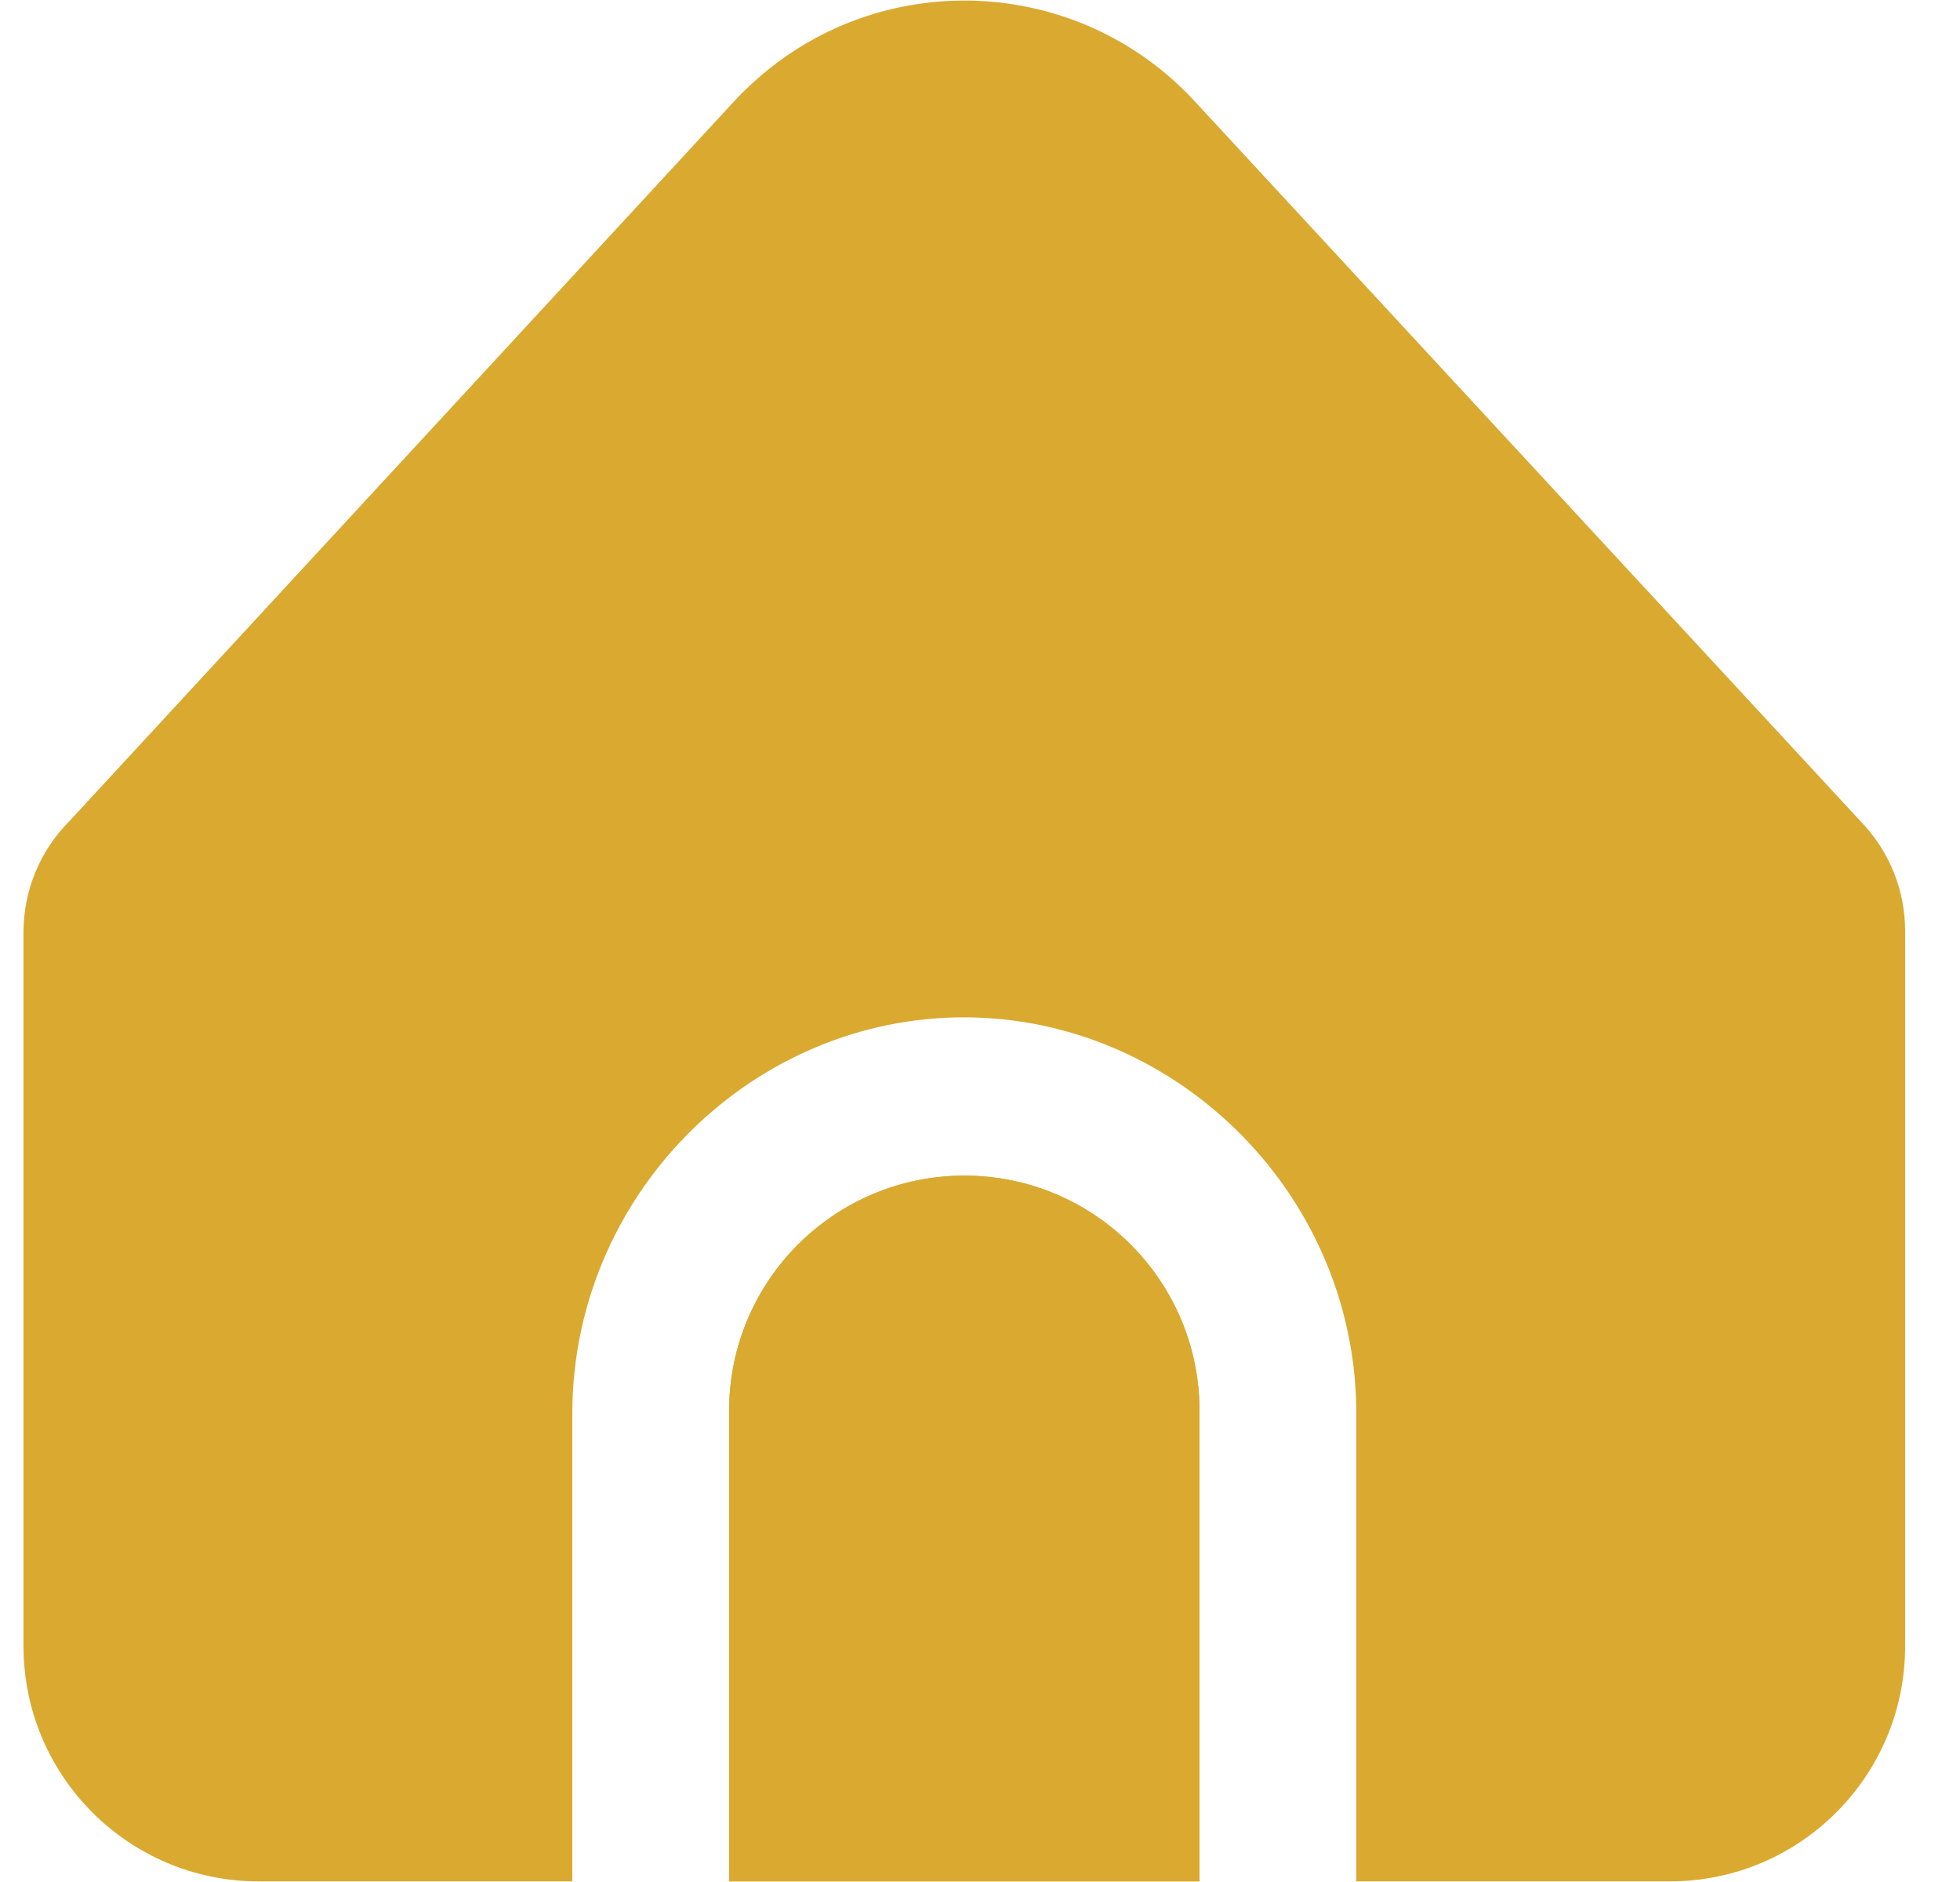 <svg width="25" height="24" viewBox="0 0 25 24" fill="none" xmlns="http://www.w3.org/2000/svg">
<g clip-path="url(#clip0_3977_10714)">
<path d="M12.3 14.992C10.643 14.992 9.3 16.335 9.3 17.992V23.992H15.3V17.992C15.3 16.335 13.957 14.992 12.3 14.992Z" fill="#DAA930"/>
<path d="M17.3 17.992V23.992H21.3C22.957 23.992 24.3 22.649 24.3 20.992V11.871C24.3 11.352 24.098 10.853 23.737 10.479L15.239 1.292C13.74 -0.33 11.209 -0.43 9.587 1.07C9.509 1.141 9.435 1.215 9.364 1.292L0.881 10.476C0.509 10.851 0.3 11.358 0.3 11.886V20.992C0.3 22.649 1.643 23.992 3.3 23.992H7.3V17.992C7.319 15.266 9.52 13.039 12.178 12.975C14.925 12.908 17.279 15.173 17.3 17.992Z" fill="#DAA930"/>
<path d="M12.3 14.992C10.643 14.992 9.3 16.335 9.3 17.992V23.992H15.3V17.992C15.3 16.335 13.957 14.992 12.3 14.992Z" fill="#DAA930"/>
</g>
<defs>
<clipPath id="clip0_3977_10714">
<rect width="24" height="24" fill="white" transform="translate(0.3)"/>
</clipPath>
</defs>
</svg>
